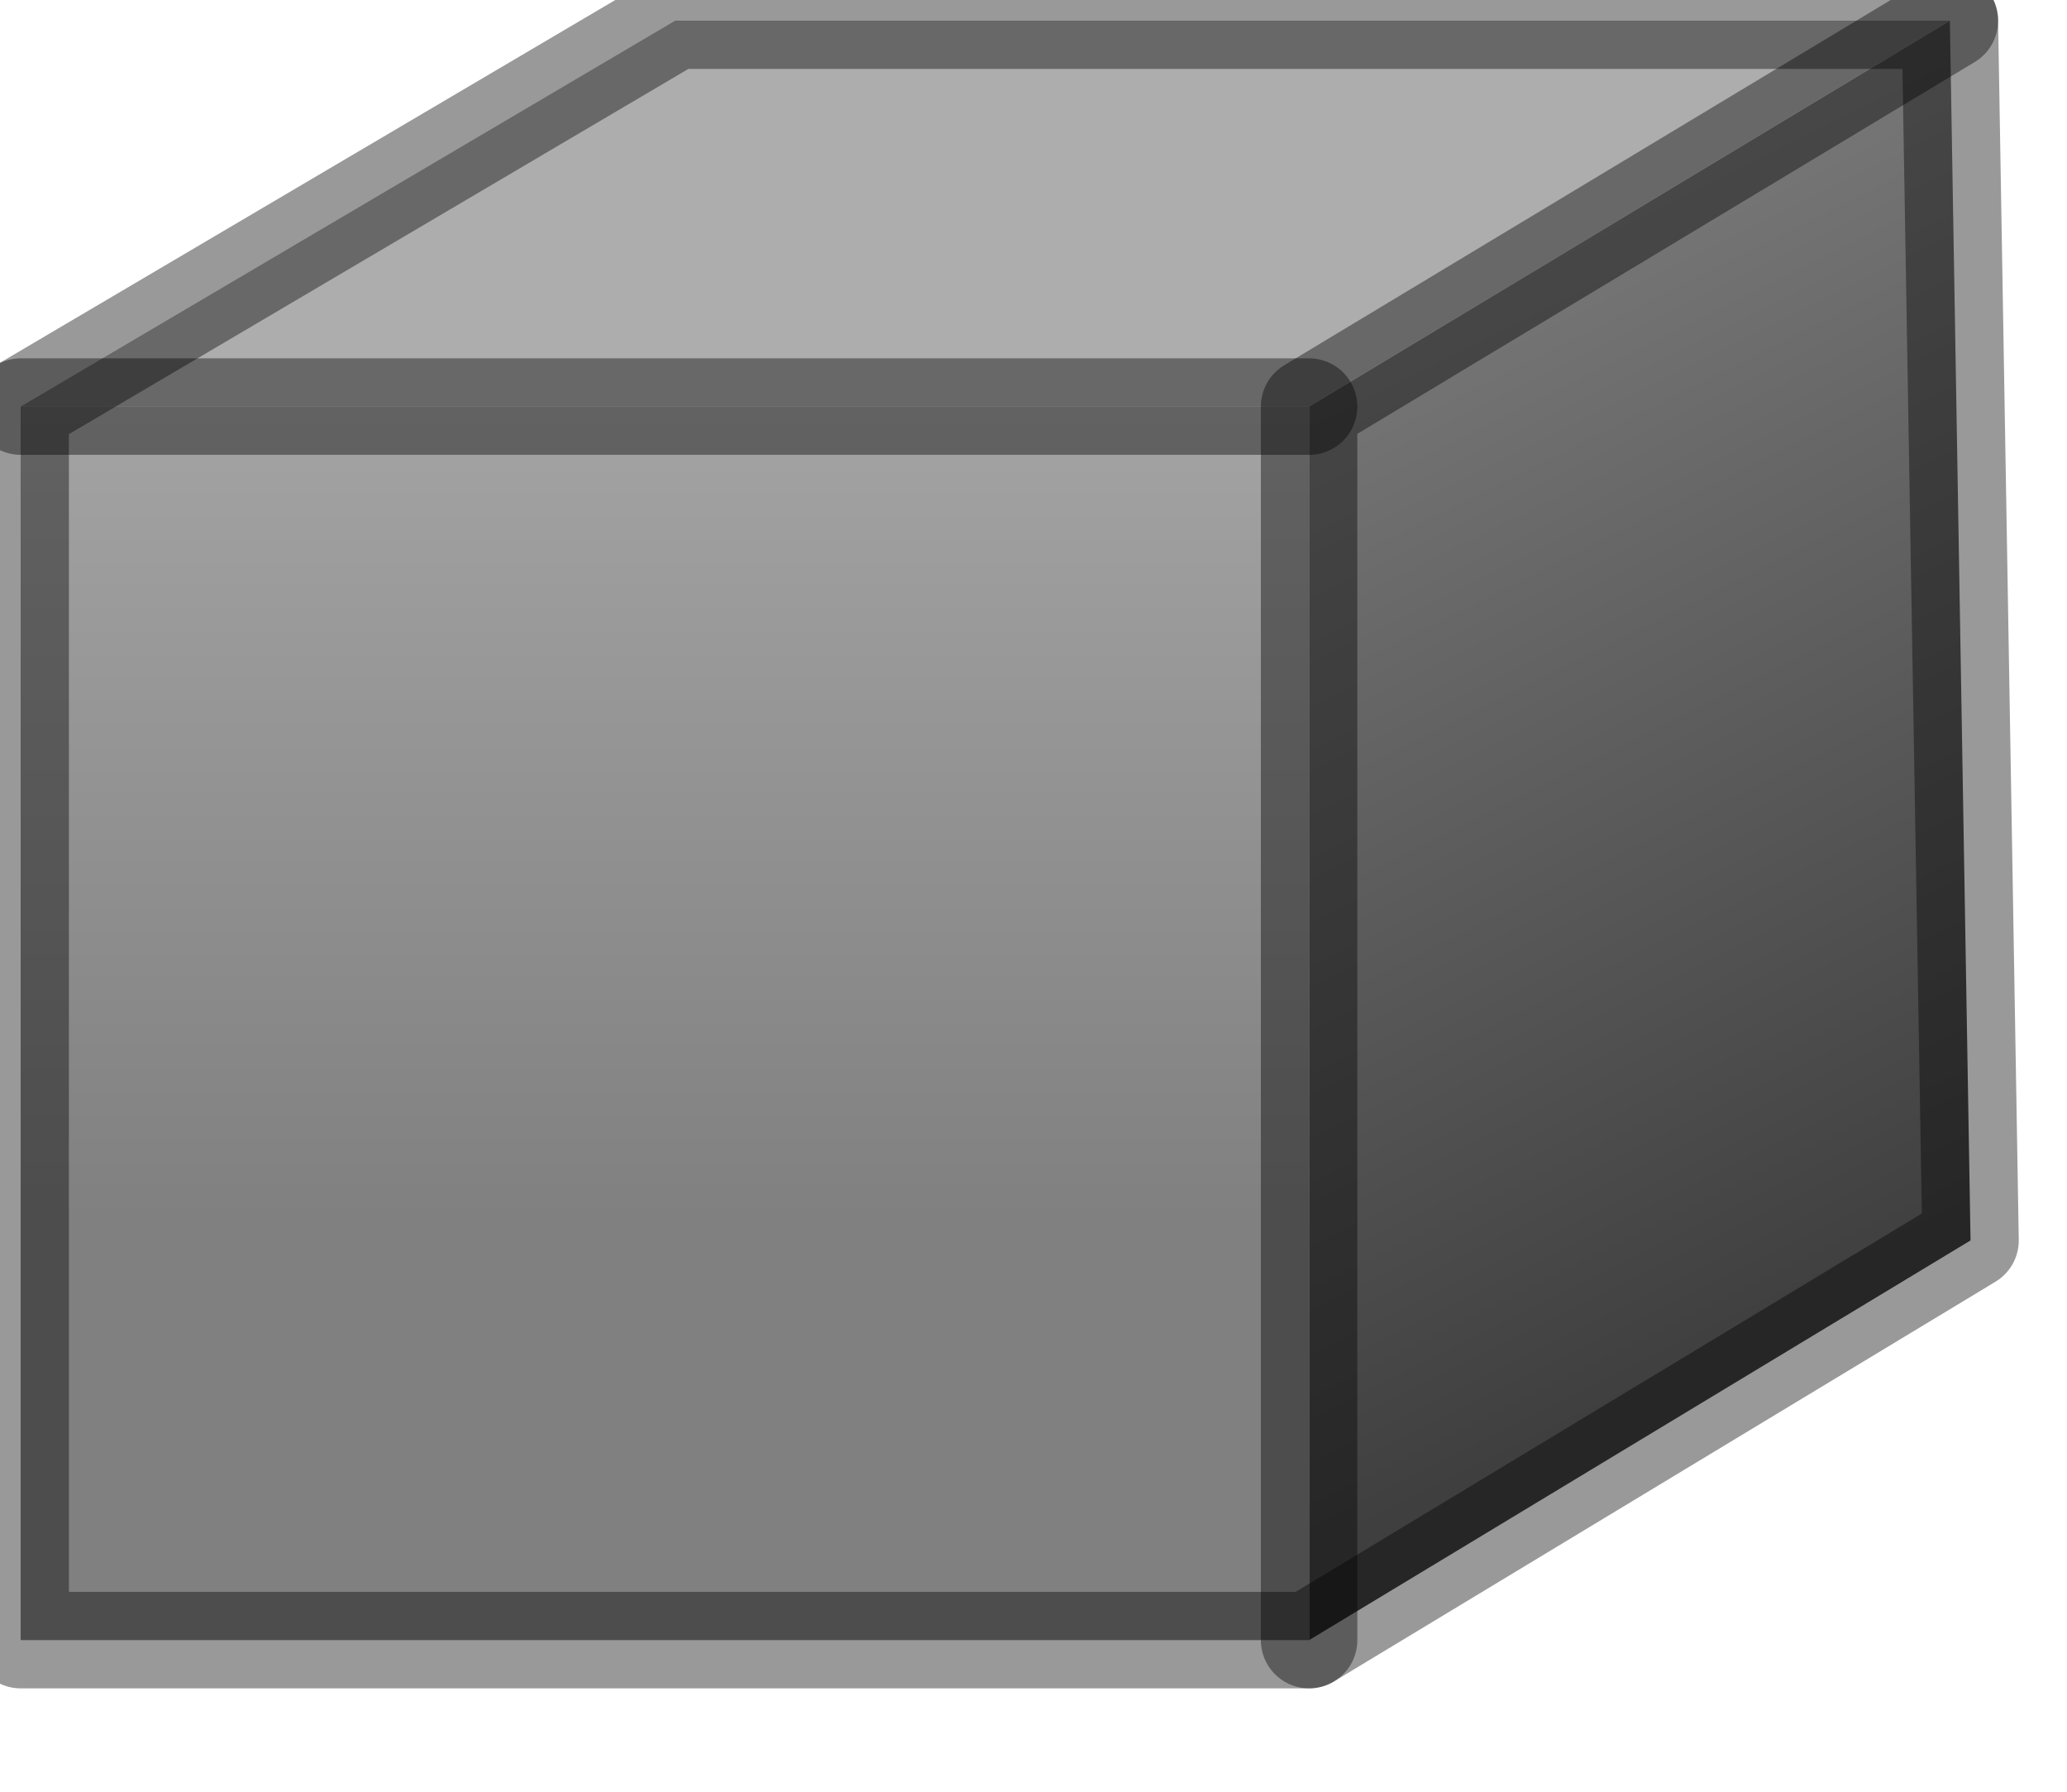 <?xml version="1.0" encoding="utf-8"?>
<svg version="1.1" id="Layer_1"
xmlns="http://www.w3.org/2000/svg"
xmlns:xlink="http://www.w3.org/1999/xlink"
width="15px" height="13px"
xml:space="preserve">
<g id="PathID_3585" transform="matrix(1, 0, 0, 1, 0.15, 0.15)">
<linearGradient
id="LinearGradID_1143" gradientUnits="userSpaceOnUse" gradientTransform="matrix(-0.003, -0.007, 0.006, -0.003, 11.45, 3.15)" spreadMethod ="pad" x1="-819.2" y1="0" x2="819.2" y2="0" >
<stop  offset="0" style="stop-color:#3F3F3F;stop-opacity:1" />
<stop  offset="1" style="stop-color:#989898;stop-opacity:1" />
</linearGradient>
<path style="fill:url(#LinearGradID_1143) " d="M9.35 2.8L14 0L14.15 8.85L9.35 11.75L9.35 2.8" />
<path style="fill:#ADADAD;fill-opacity:1" d="M0 2.8L4.75 0L14 0L9.35 2.8L0 2.8" />
<linearGradient
id="LinearGradID_1144" gradientUnits="userSpaceOnUse" gradientTransform="matrix(0, 0.005, -0.005, 0, 4.55, 4.6)" spreadMethod ="pad" x1="-819.2" y1="0" x2="819.2" y2="0" >
<stop  offset="0" style="stop-color:#B1B1B1;stop-opacity:1" />
<stop  offset="1" style="stop-color:#808080;stop-opacity:1" />
</linearGradient>
<path style="fill:url(#LinearGradID_1144) " d="M9.35 2.8L9.35 11.75L0 11.75L0 2.8L9.35 2.8" />
<path style="fill:none;stroke-width:0.7;stroke-linecap:round;stroke-linejoin:round;stroke-miterlimit:3;stroke:#000000;stroke-opacity:0.4" d="M14 0L14.15 8.85L9.35 11.75L0 11.75L0 2.8L4.75 0L14 0z" />
<path style="fill:none;stroke-width:0.7;stroke-linecap:round;stroke-linejoin:round;stroke-miterlimit:3;stroke:#000000;stroke-opacity:0.4" d="M14 0L9.35 2.8L9.35 11.75" />
<path style="fill:none;stroke-width:0.7;stroke-linecap:round;stroke-linejoin:round;stroke-miterlimit:3;stroke:#000000;stroke-opacity:0.4" d="M0 2.8L9.35 2.8" />
</g>
</svg>
